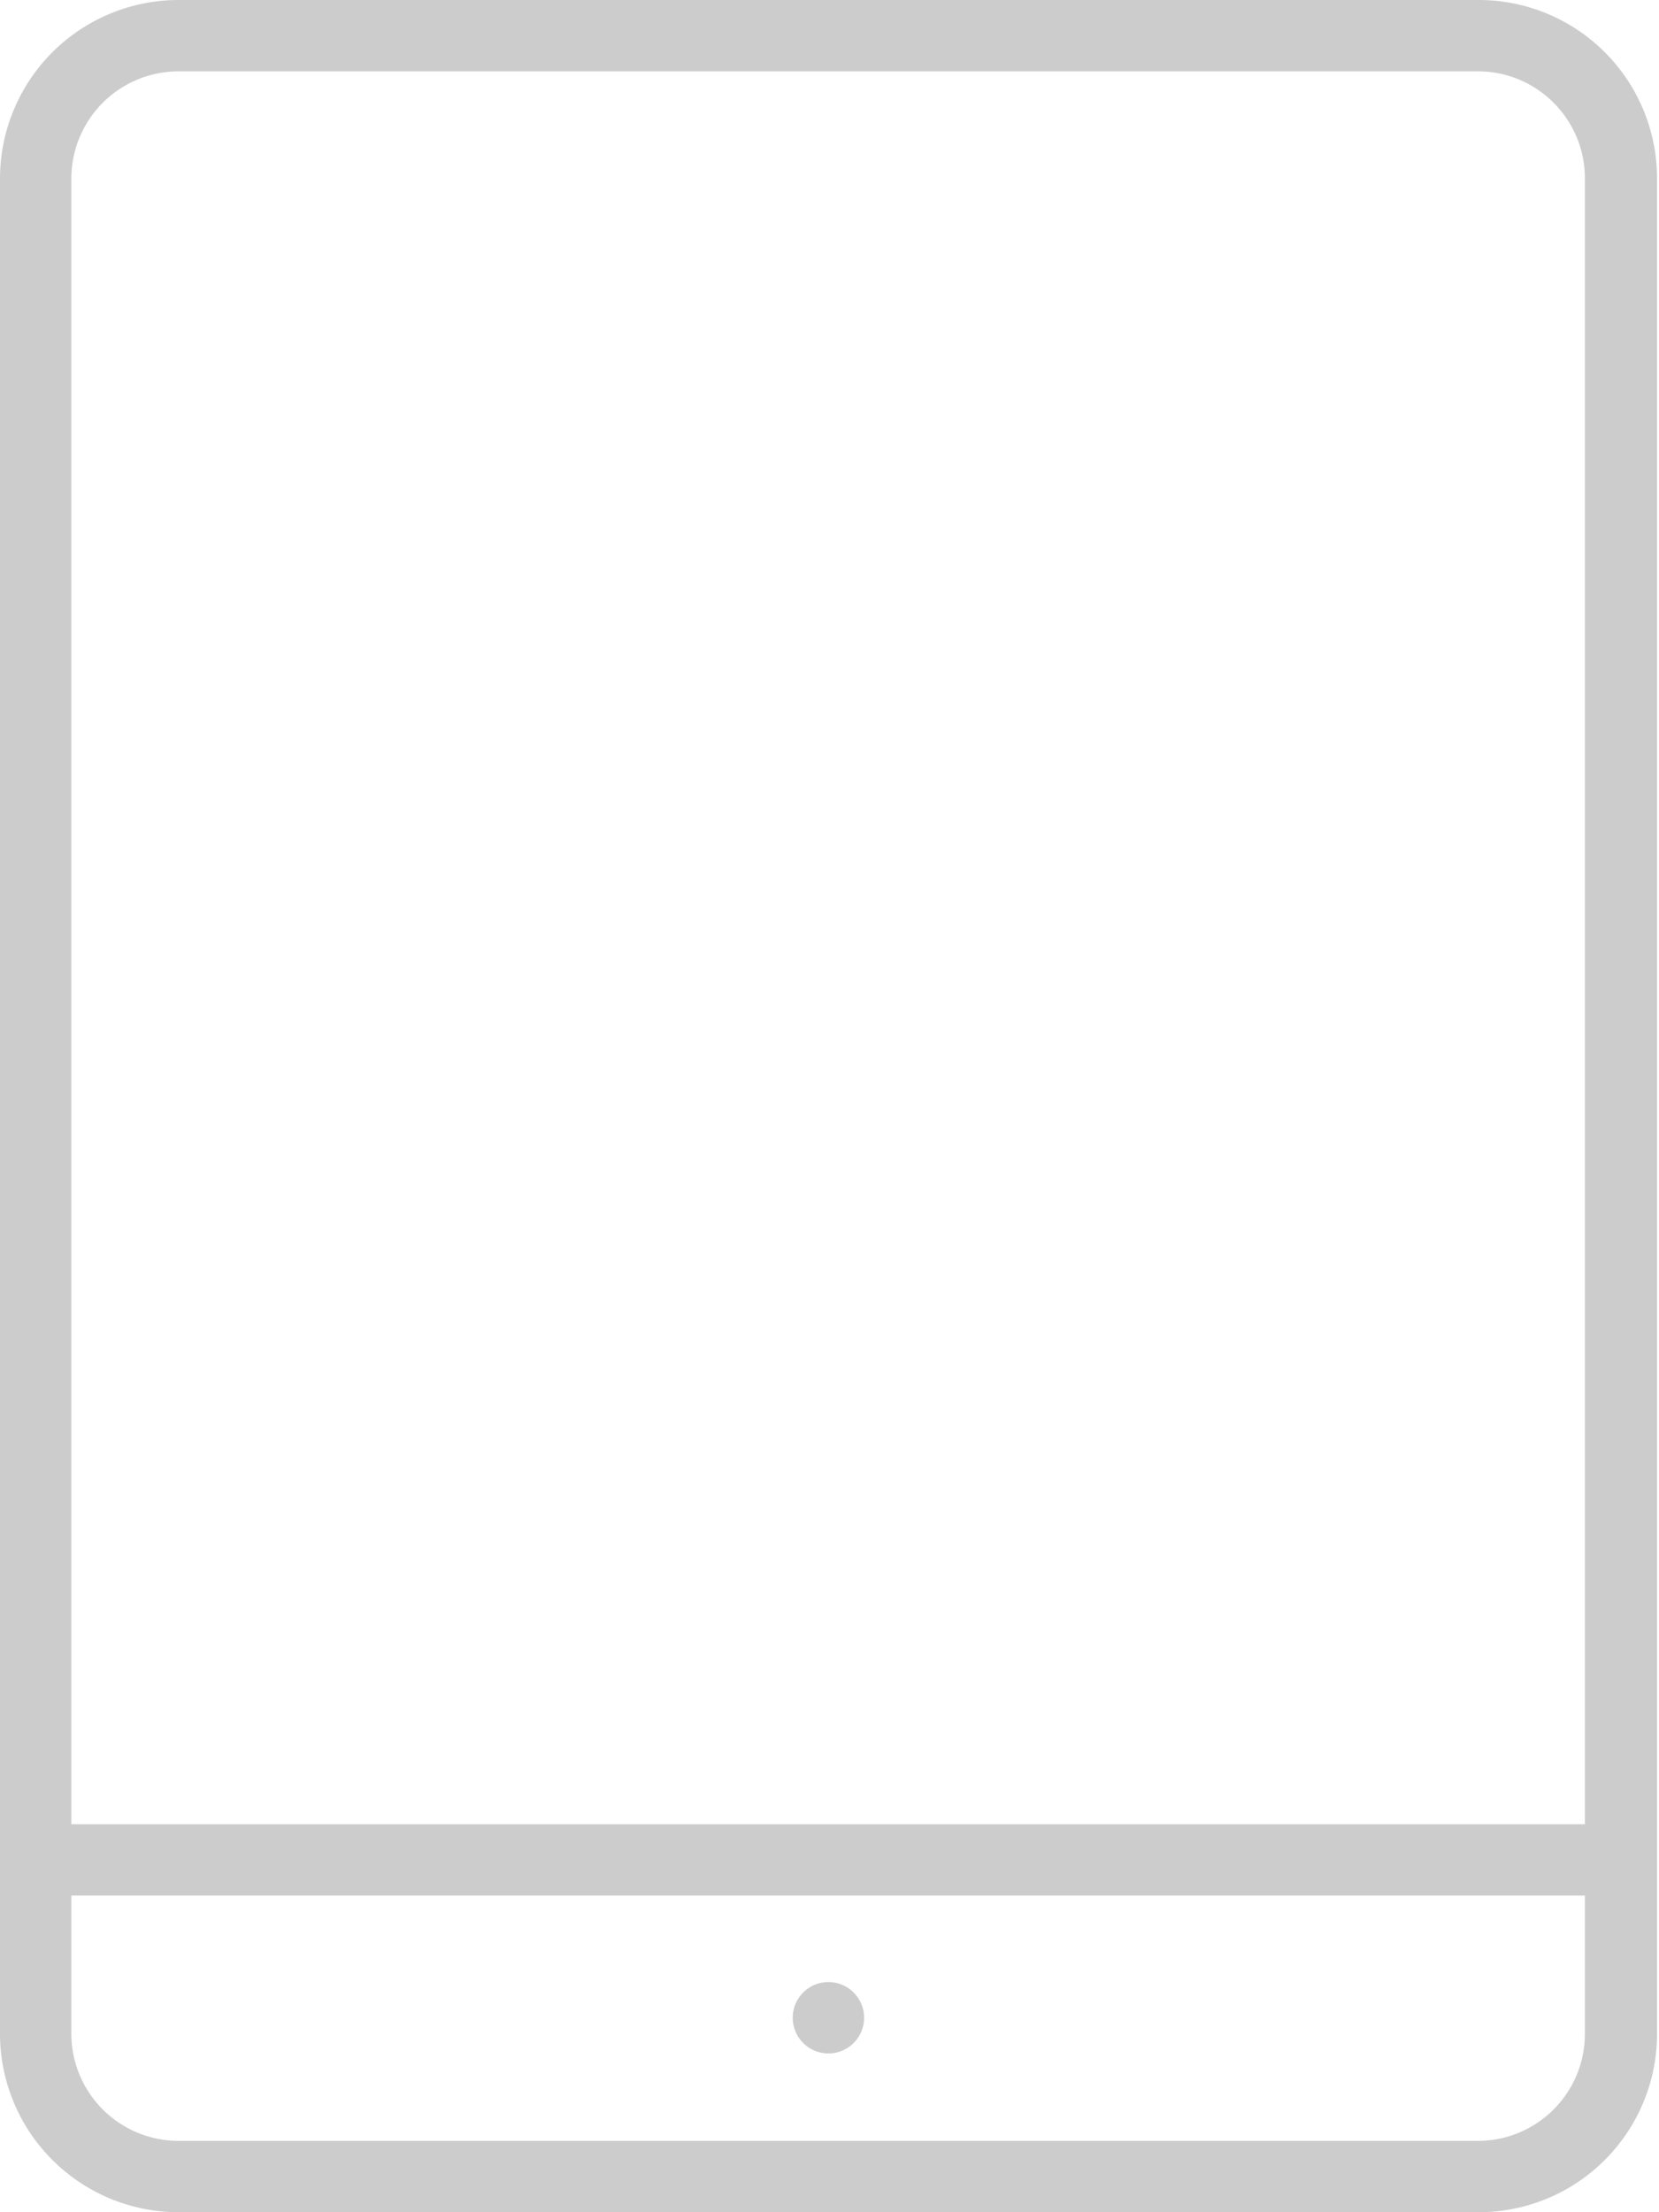 <svg xmlns="http://www.w3.org/2000/svg" width="45" height="60" viewBox="0 0 45 60"><g><g><g><g><path fill="#ccc" d="M15.915 1.935h24.172c1.603 0 2.903 1.3 2.903 2.903v50.324c0 1.603-1.3 2.903-2.903 2.903H4.837a2.91 2.91 0 0 1-2.902-2.903V4.838a2.91 2.91 0 0 1 2.903-2.903zM40.087 0H4.837A4.845 4.845 0 0 0 0 4.838v50.324A4.845 4.845 0 0 0 4.86 60h35.25a4.838 4.838 0 0 0 4.837-4.838V4.838A4.838 4.838 0 0 0 40.087 0z"/></g></g><g><path fill="#ccc" d="M.36 49.477h44.227v1.935H.36z"/></g><g><path fill="#ccc" d="M21.503 54.757a.968.968 0 1 1 1.935 0 .968.968 0 0 1-1.935 0z"/></g></g></g></svg>